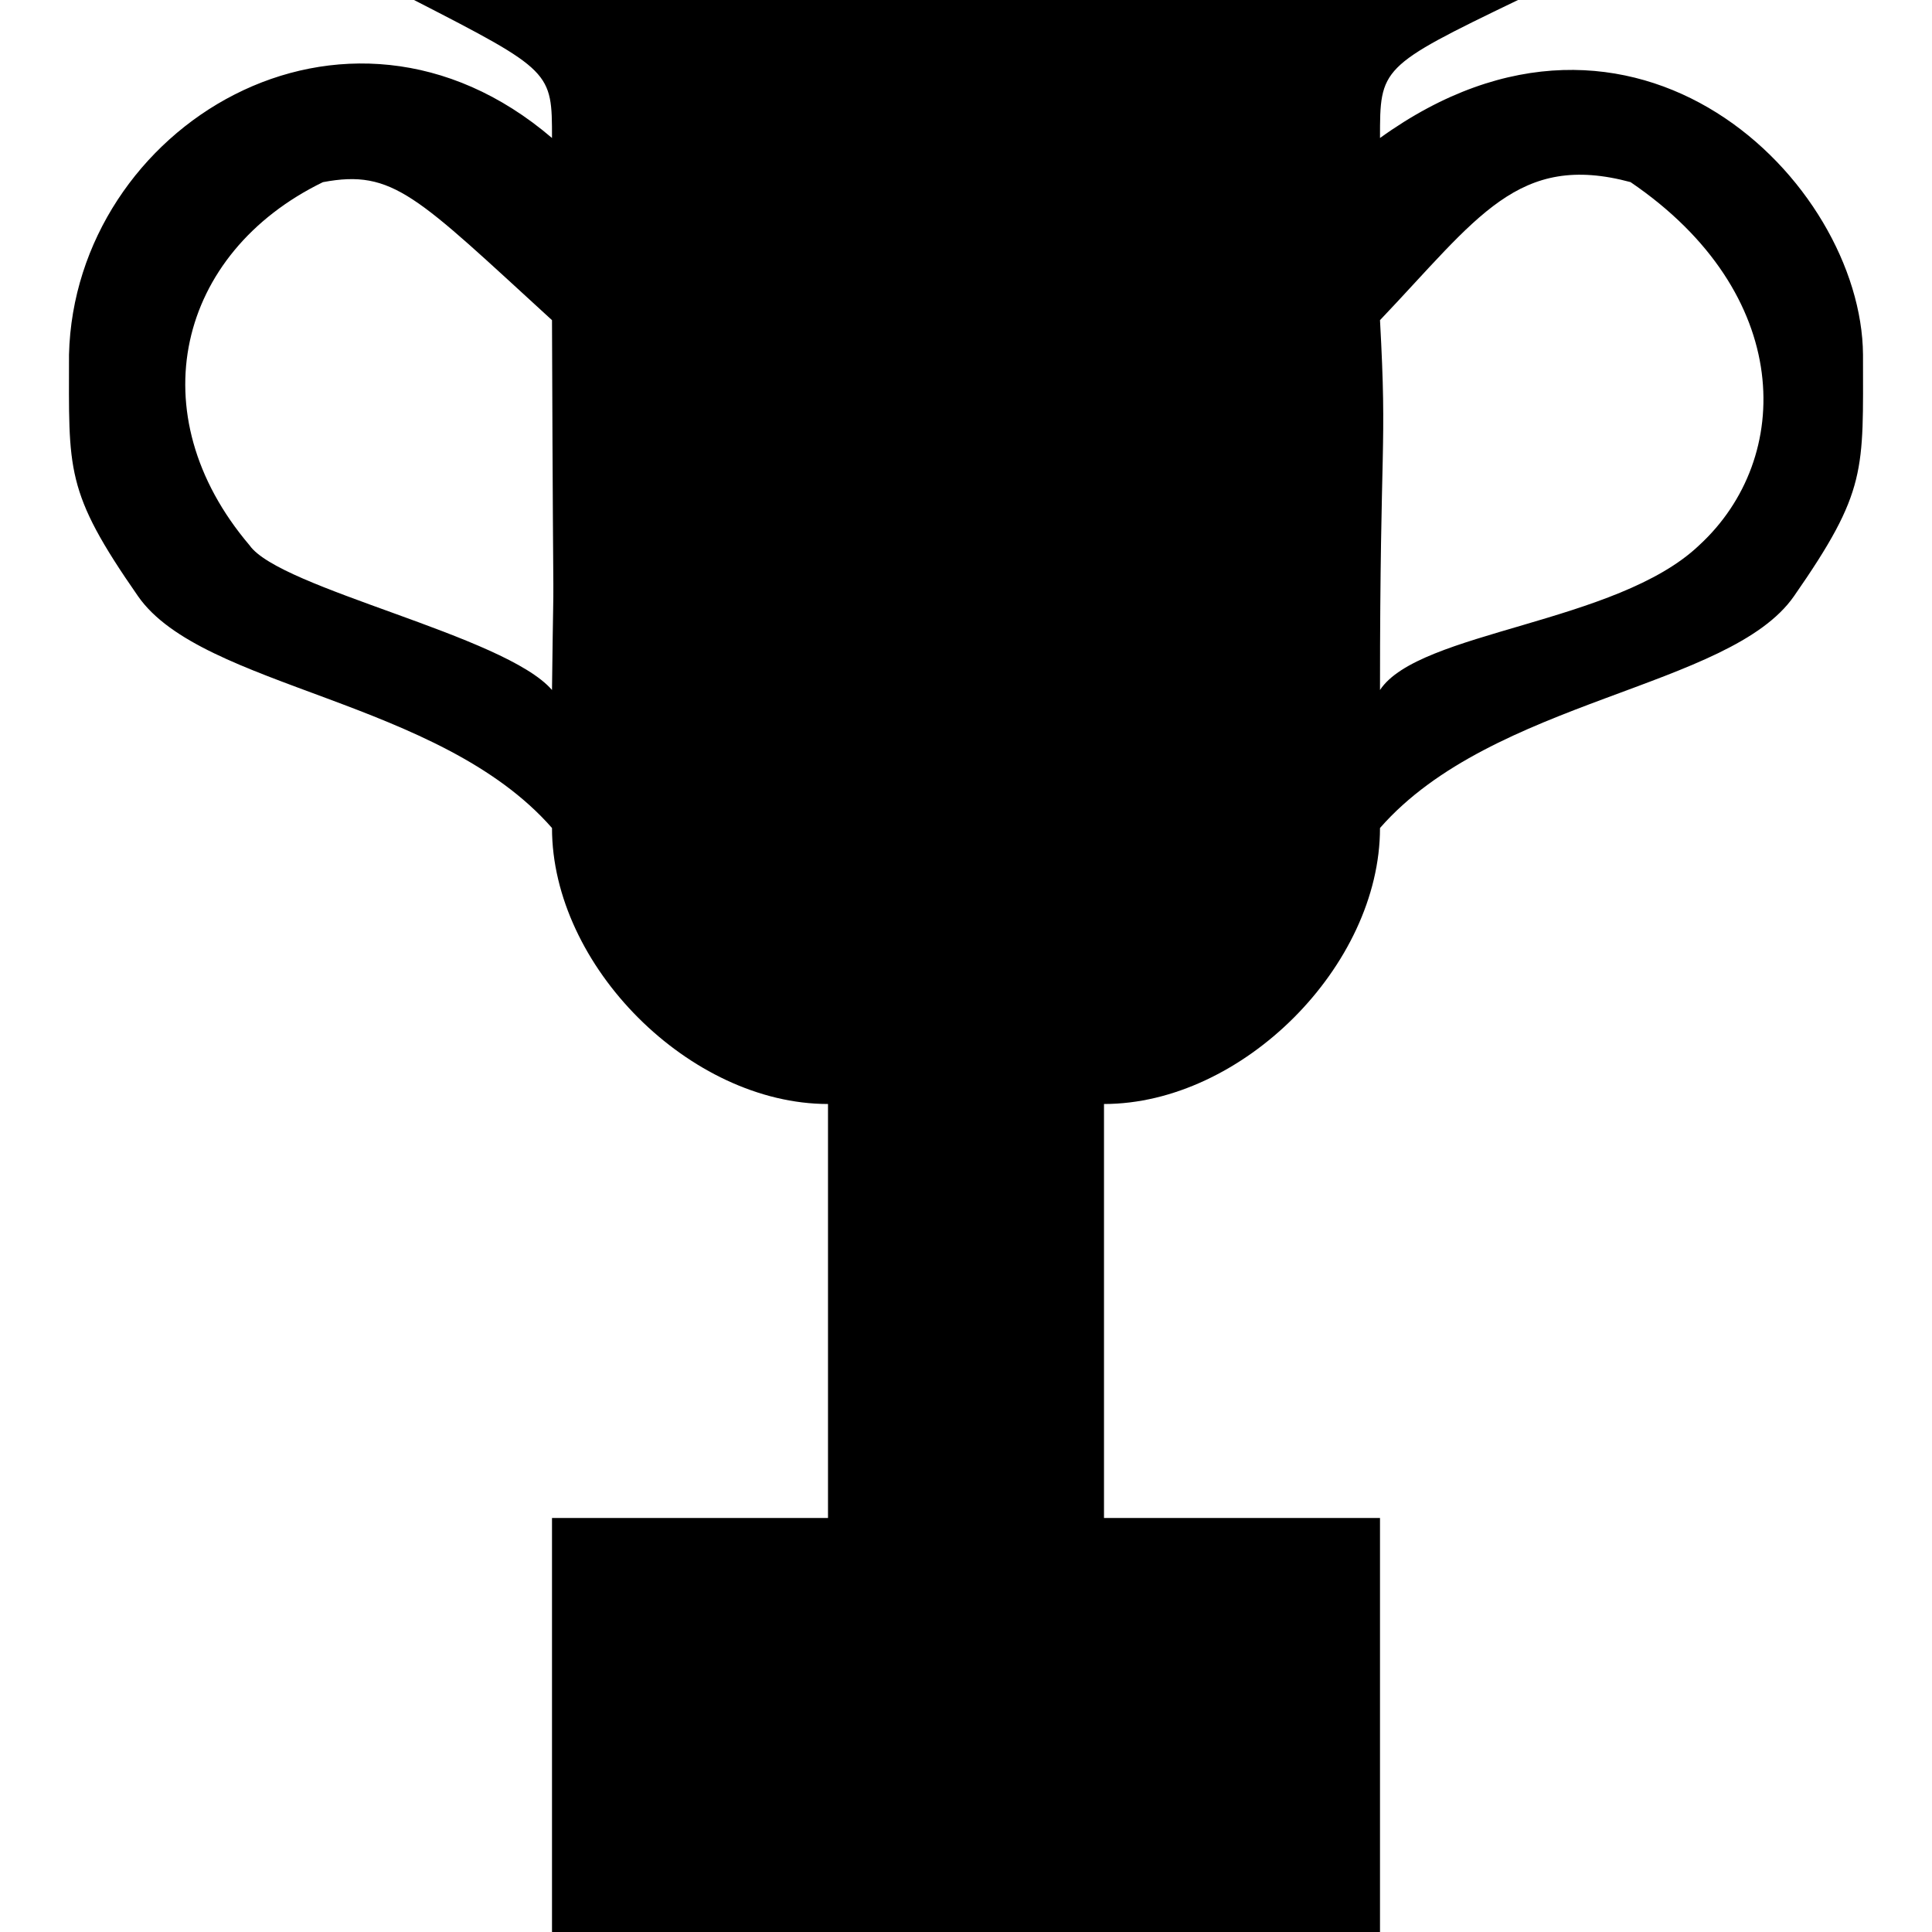 <?xml version="1.0" encoding="UTF-8" standalone="no"?>
<svg
   xmlns:dc="http://purl.org/dc/elements/1.1/"
   xmlns:cc="http://creativecommons.org/ns#"
   xmlns:rdf="http://www.w3.org/1999/02/22-rdf-syntax-ns#"
   xmlns:svg="http://www.w3.org/2000/svg"
   xmlns="http://www.w3.org/2000/svg"
   id="svg2"
   height="14"
   width="14"
   version="1.1">
  <defs
     id="defs6" />
  <path
     style="fill:#000000;fill-opacity:1;stroke:none"
     id="sports"
     d="M 3,0 C 4,0.513 4,0.52 4,1 2.496,-0.286 0.54,0.921 0.5,2.57 0.5,3.412 0.468,3.555 1,4.32 1.465,4.989 3.182,5.065 4,6 4,7 5,8 6,8 l 0,3 -2,0 0,3 6,0 0,-3 -2,0 0,-3 c 1,0 2,-1 2,-2 0.818,-0.935 2.535,-1.011 3,-1.68 0.532,-0.765 0.5,-0.908 0.5,-1.75 C 13.491,1.32 11.848,-0.332 10,1 10,0.493 10,0.482 11,0 Z M 2.34,1.32 C 2.85,1.224 3.017,1.421 4,2.32 4.01,5.17 4.016,3.677 4,5 3.659,4.604 2.028,4.267 1.808,3.951 1,3 1.286,1.833 2.34,1.32 Z m 9.476,0 C 13,2.126 13,3.32 12.313,3.951 11.717,4.52 10.281,4.573 10,5 c 0,-1.85 0.053,-1.711 0,-2.68 0.707,-0.743 1,-1.22 1.817,-1 z" />
</svg>
